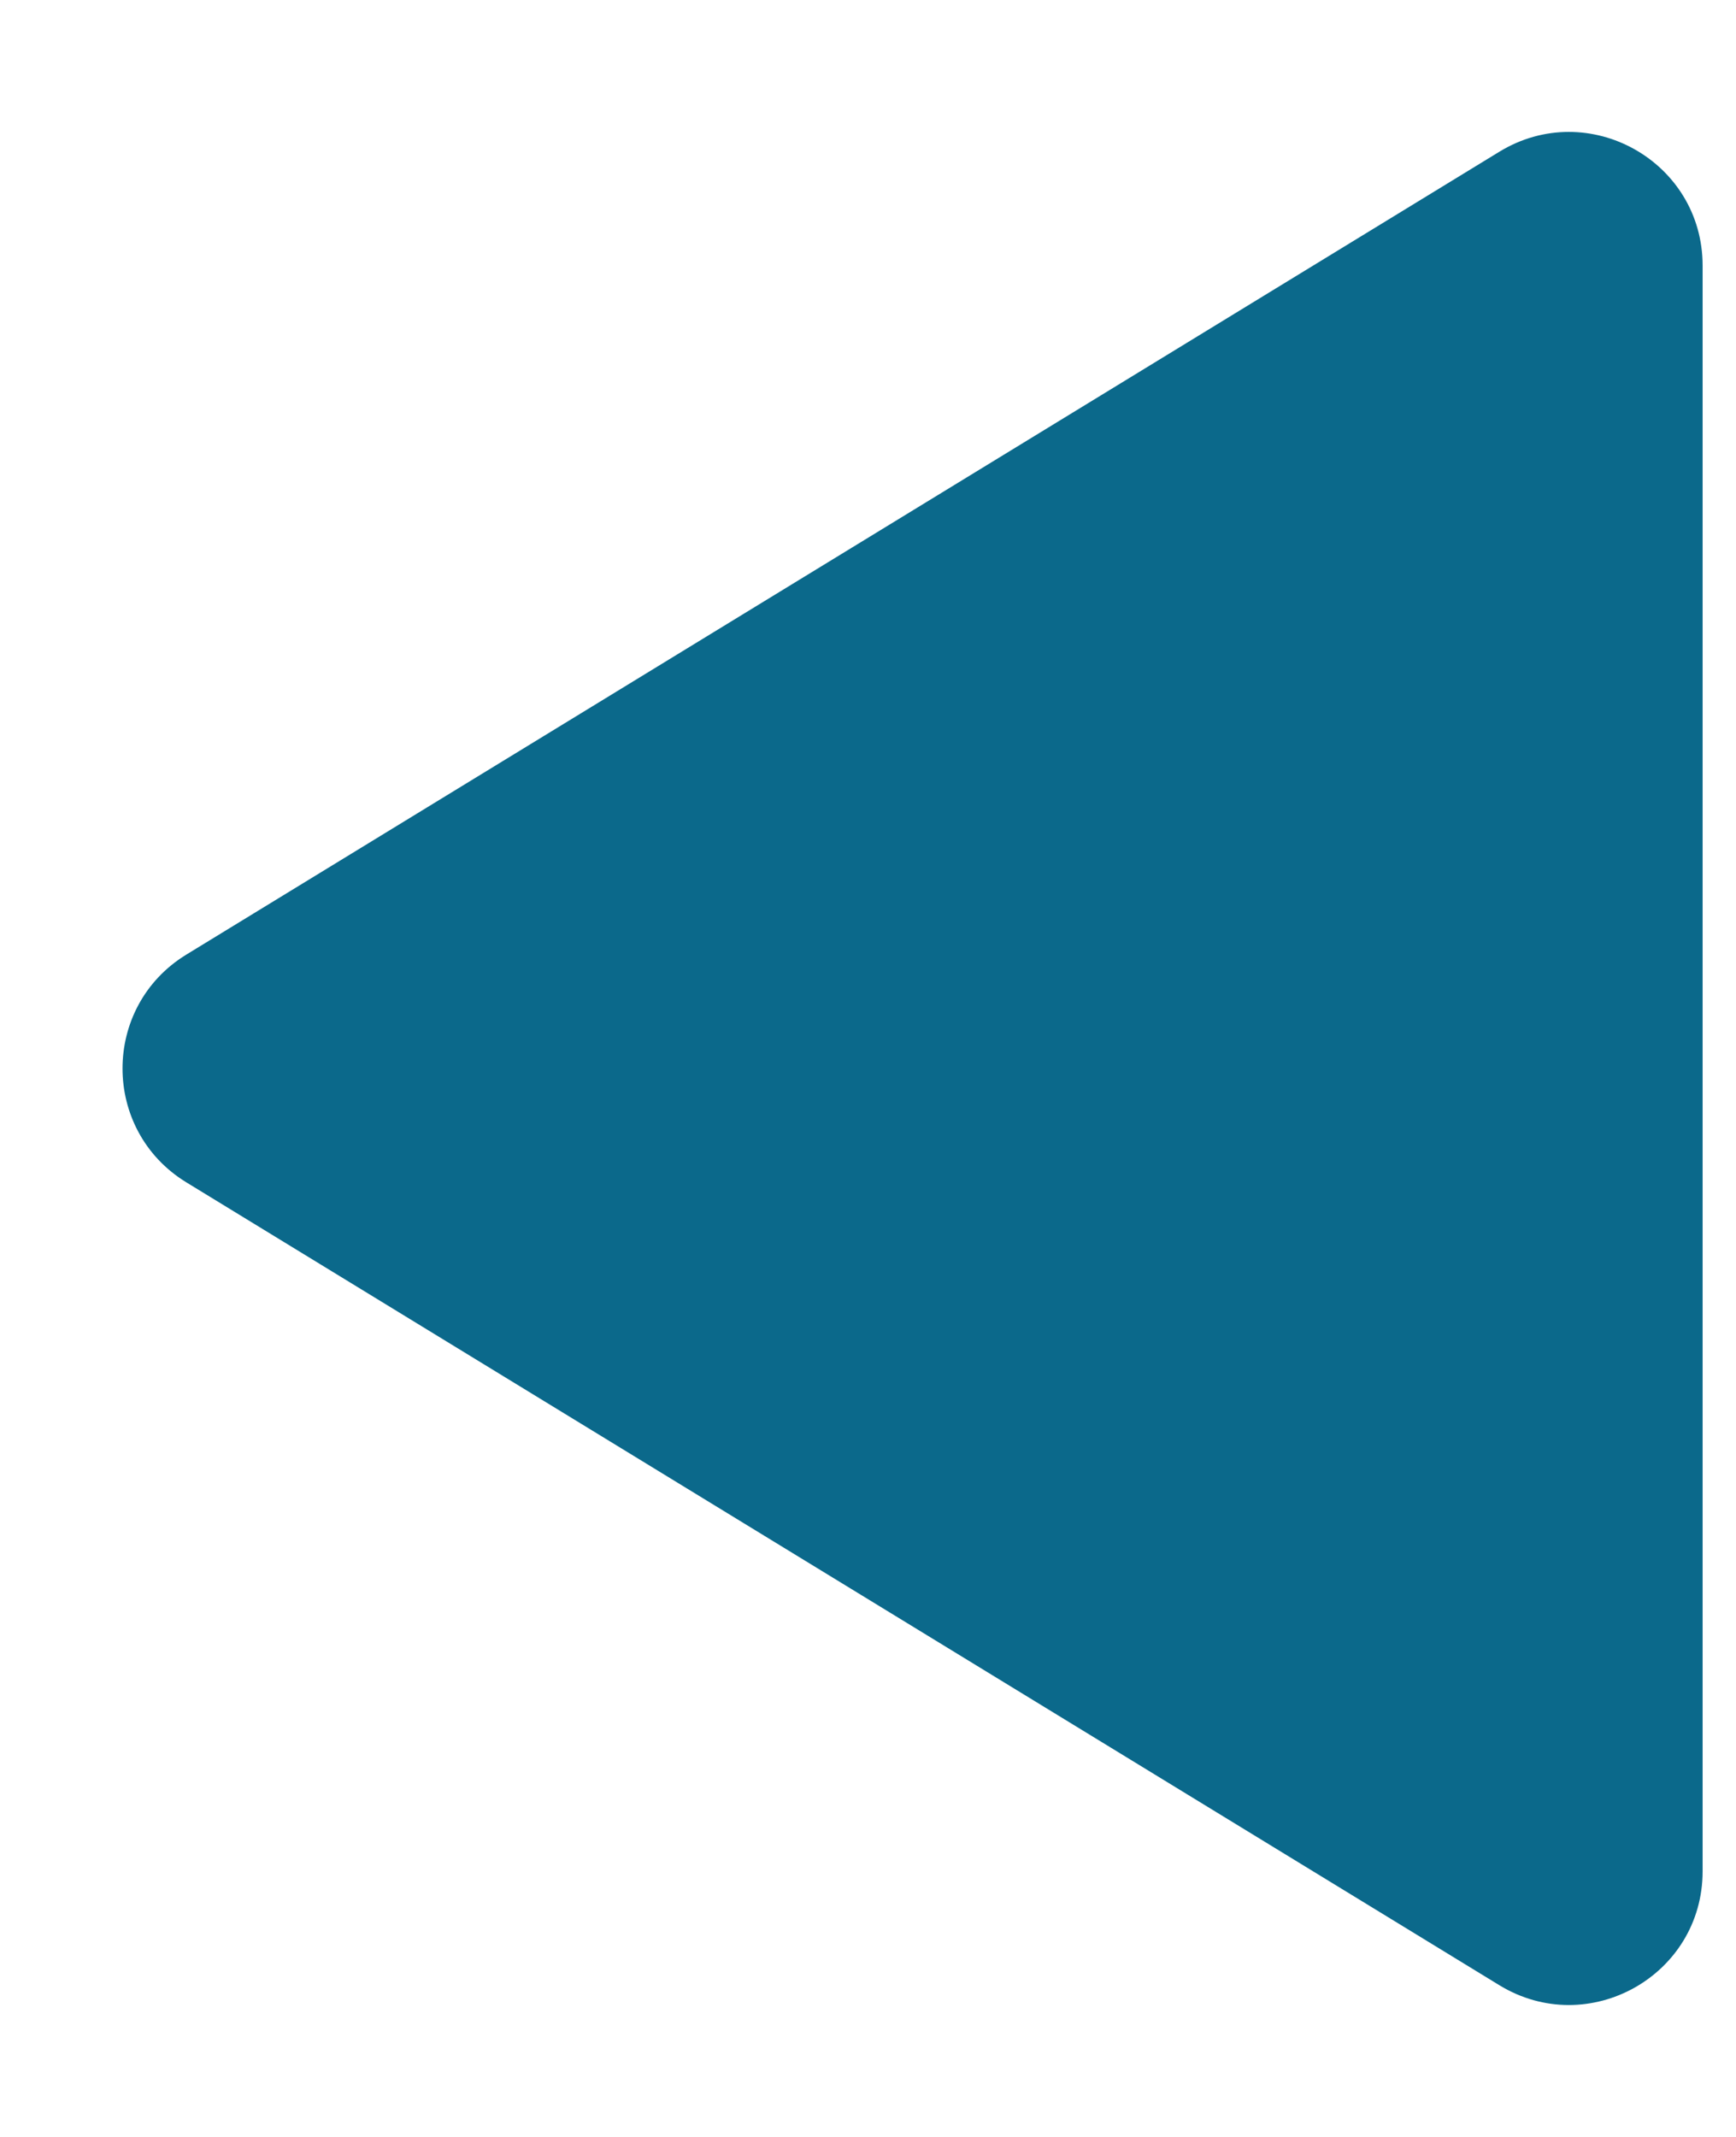 <svg width="13" height="16" viewBox="0 0 13 16" fill="none" xmlns="http://www.w3.org/2000/svg">
<path d="M1.396 8.853C0.758 8.463 0.758 7.537 1.396 7.147L11.228 1.136C11.895 0.729 12.75 1.208 12.75 1.989V14.011C12.75 14.792 11.895 15.271 11.228 14.864L1.396 8.853Z" fill="#0B698B"/>
</svg>
